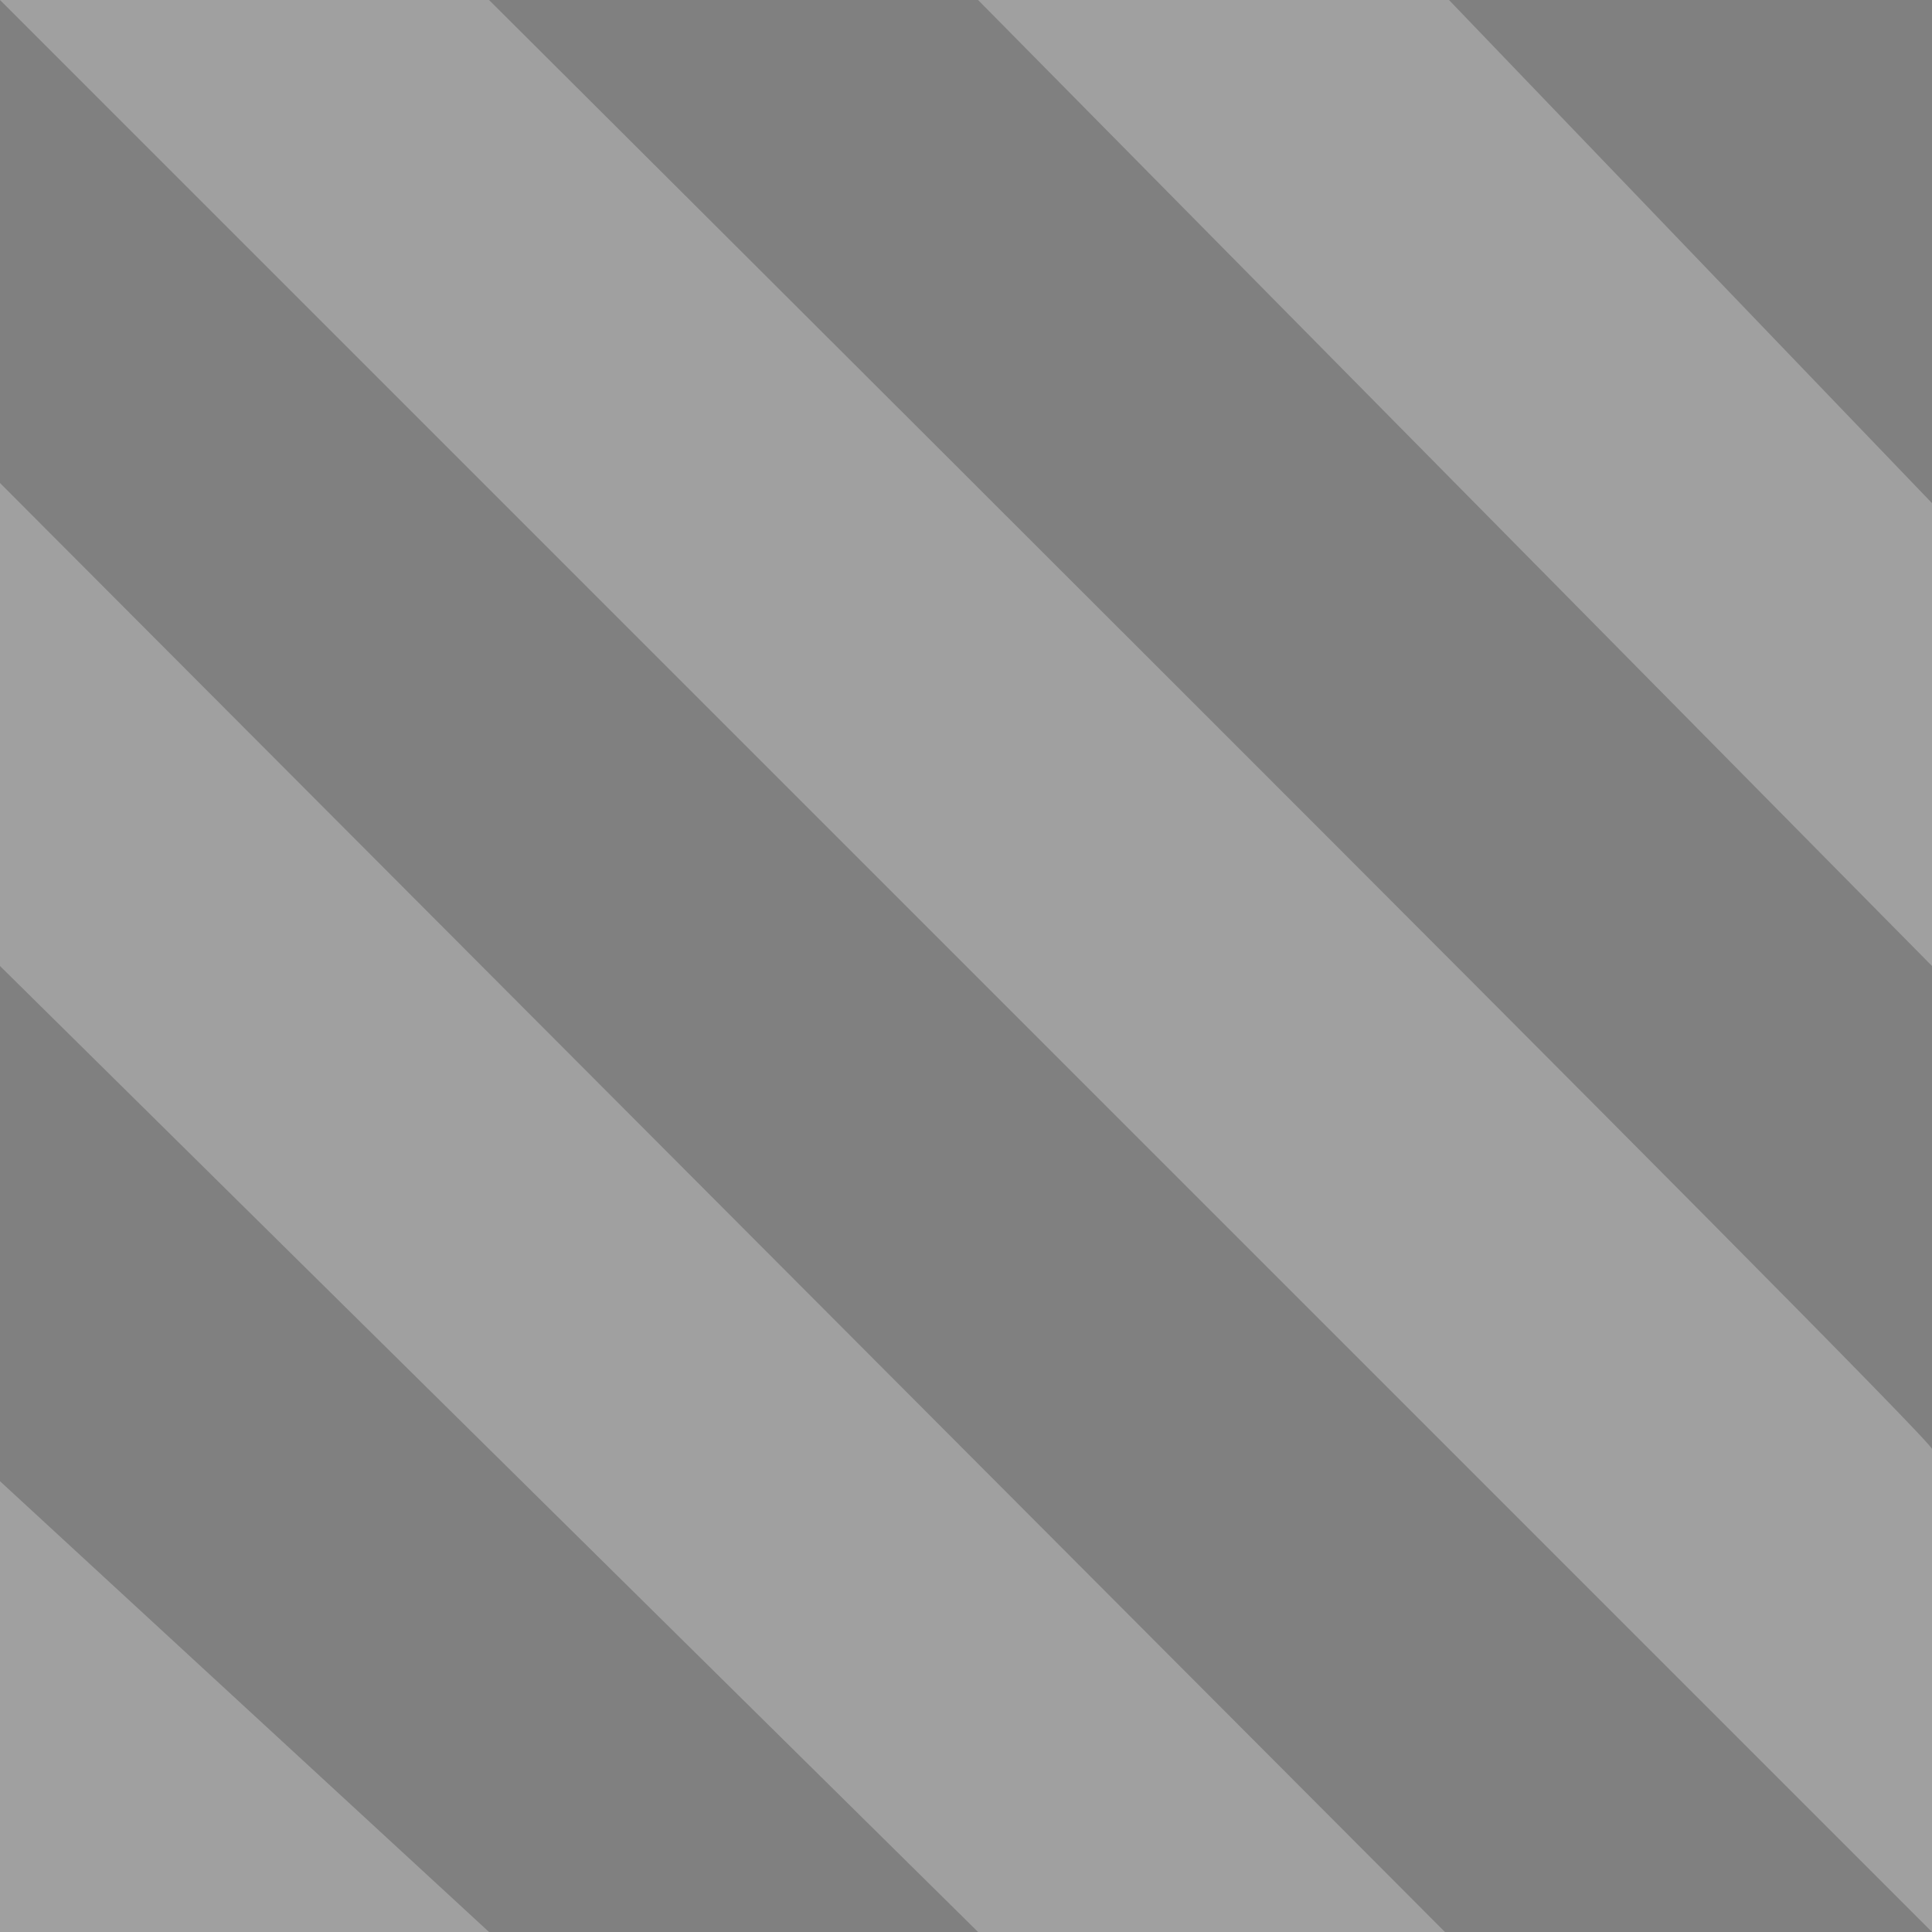 <?xml version="1.0" encoding="utf-8"?>
<!-- Generator: Adobe Illustrator 16.0.0, SVG Export Plug-In . SVG Version: 6.00 Build 0)  -->
<!DOCTYPE svg PUBLIC "-//W3C//DTD SVG 1.1//EN" "http://www.w3.org/Graphics/SVG/1.1/DTD/svg11.dtd">
<svg version="1.1" xmlns="http://www.w3.org/2000/svg" xmlns:xlink="http://www.w3.org/1999/xlink" x="0px" y="0px" width="80px"
	 height="80px" viewBox="0 0 80 80" enable-background="new 0 0 80 80" xml:space="preserve">
<g id="Background" opacity="0.4">
	<polyline fill="#111111" points="0,0 80,0 80,80 0,80 0,0 	"/>
</g>
<g id="Stripes" opacity="0.2">
	<polygon points="0,0 80,80 59.833,80 0,20 	"/>
	<polygon points="0,61.334 0,40 40.5,80 20.25,80 	"/>
	<path d="M20.25,0H40.5L80,40c0,0,0,20.5,0,20S20.25,0,20.25,0z"/>
	<polygon points="60,0 80,20.834 80,0 	"/>
</g>
</svg>
